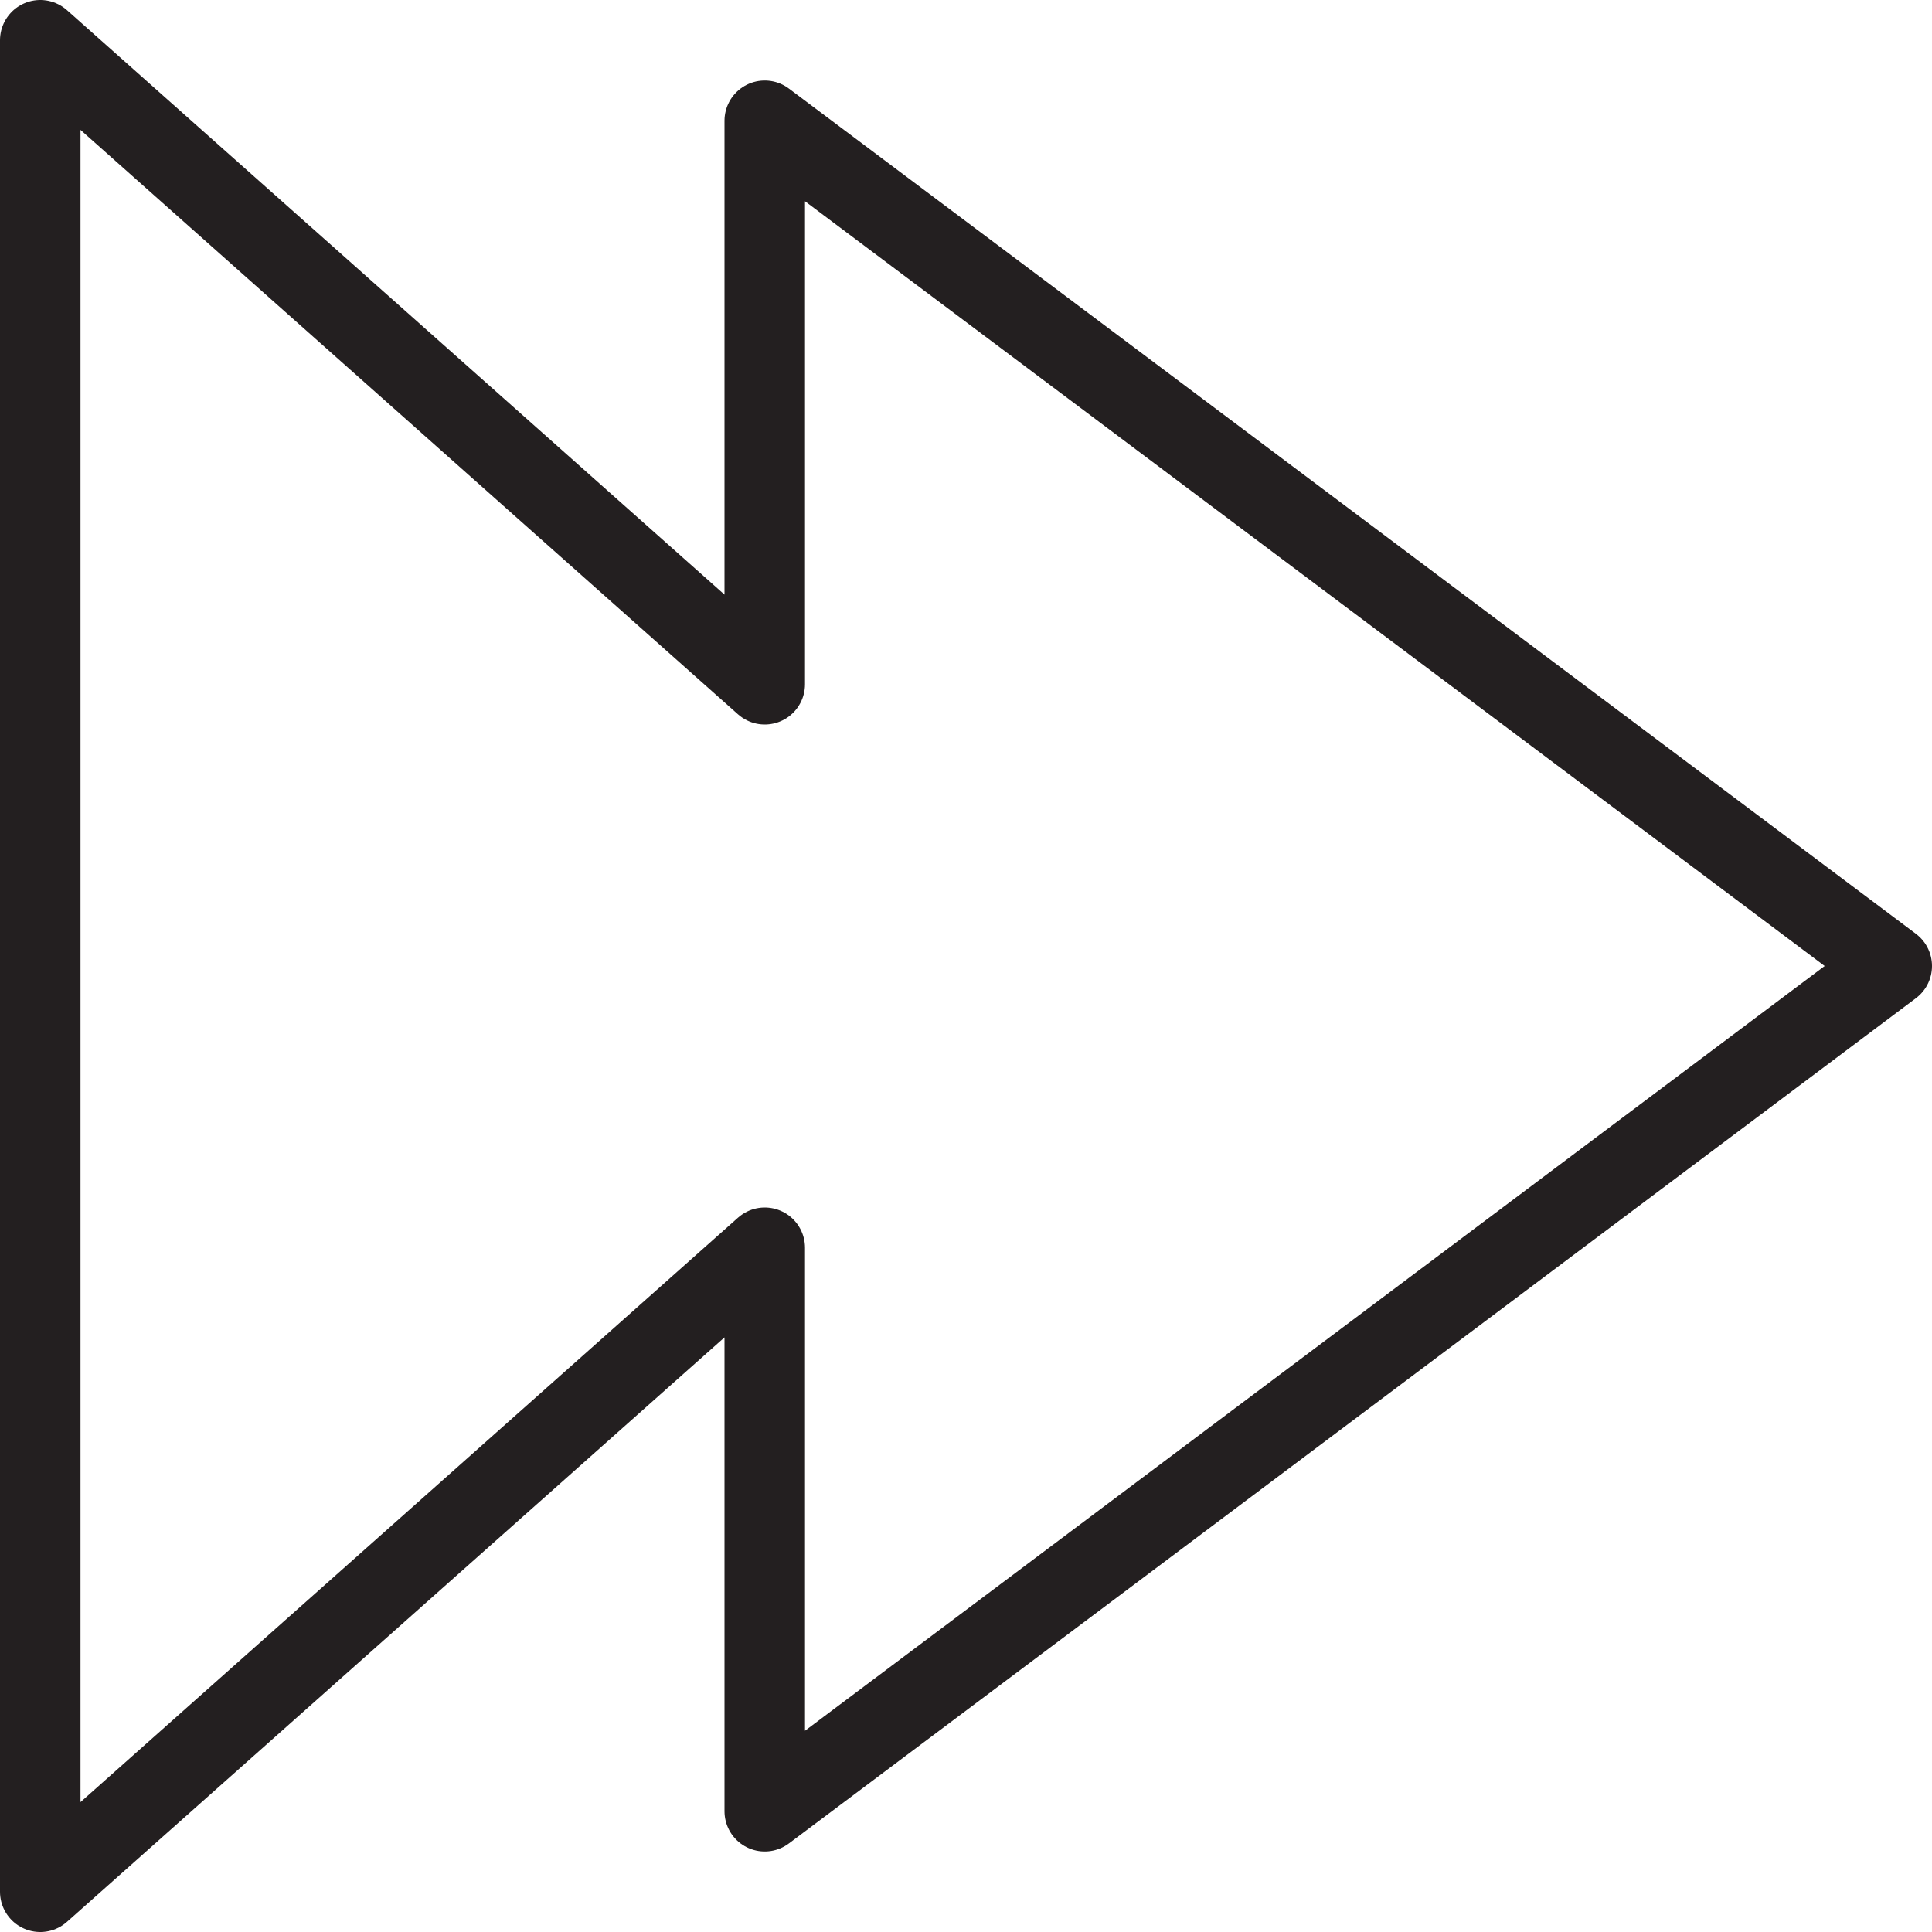 <svg version="1.1" viewBox="0 0 48 48" xmlns="http://www.w3.org/2000/svg" xmlns:xlink="http://www.w3.org/1999/xlink" overflow="hidden"><defs></defs><g id="icons"><path d=" M 1 47 L 19 31 L 19 45 L 47 24 L 19 3 L 19 17 L 1 1 L 1 47 Z" stroke="#231F20" stroke-width="2" stroke-linecap="round" stroke-linejoin="round" fill="none"/></g></svg>
